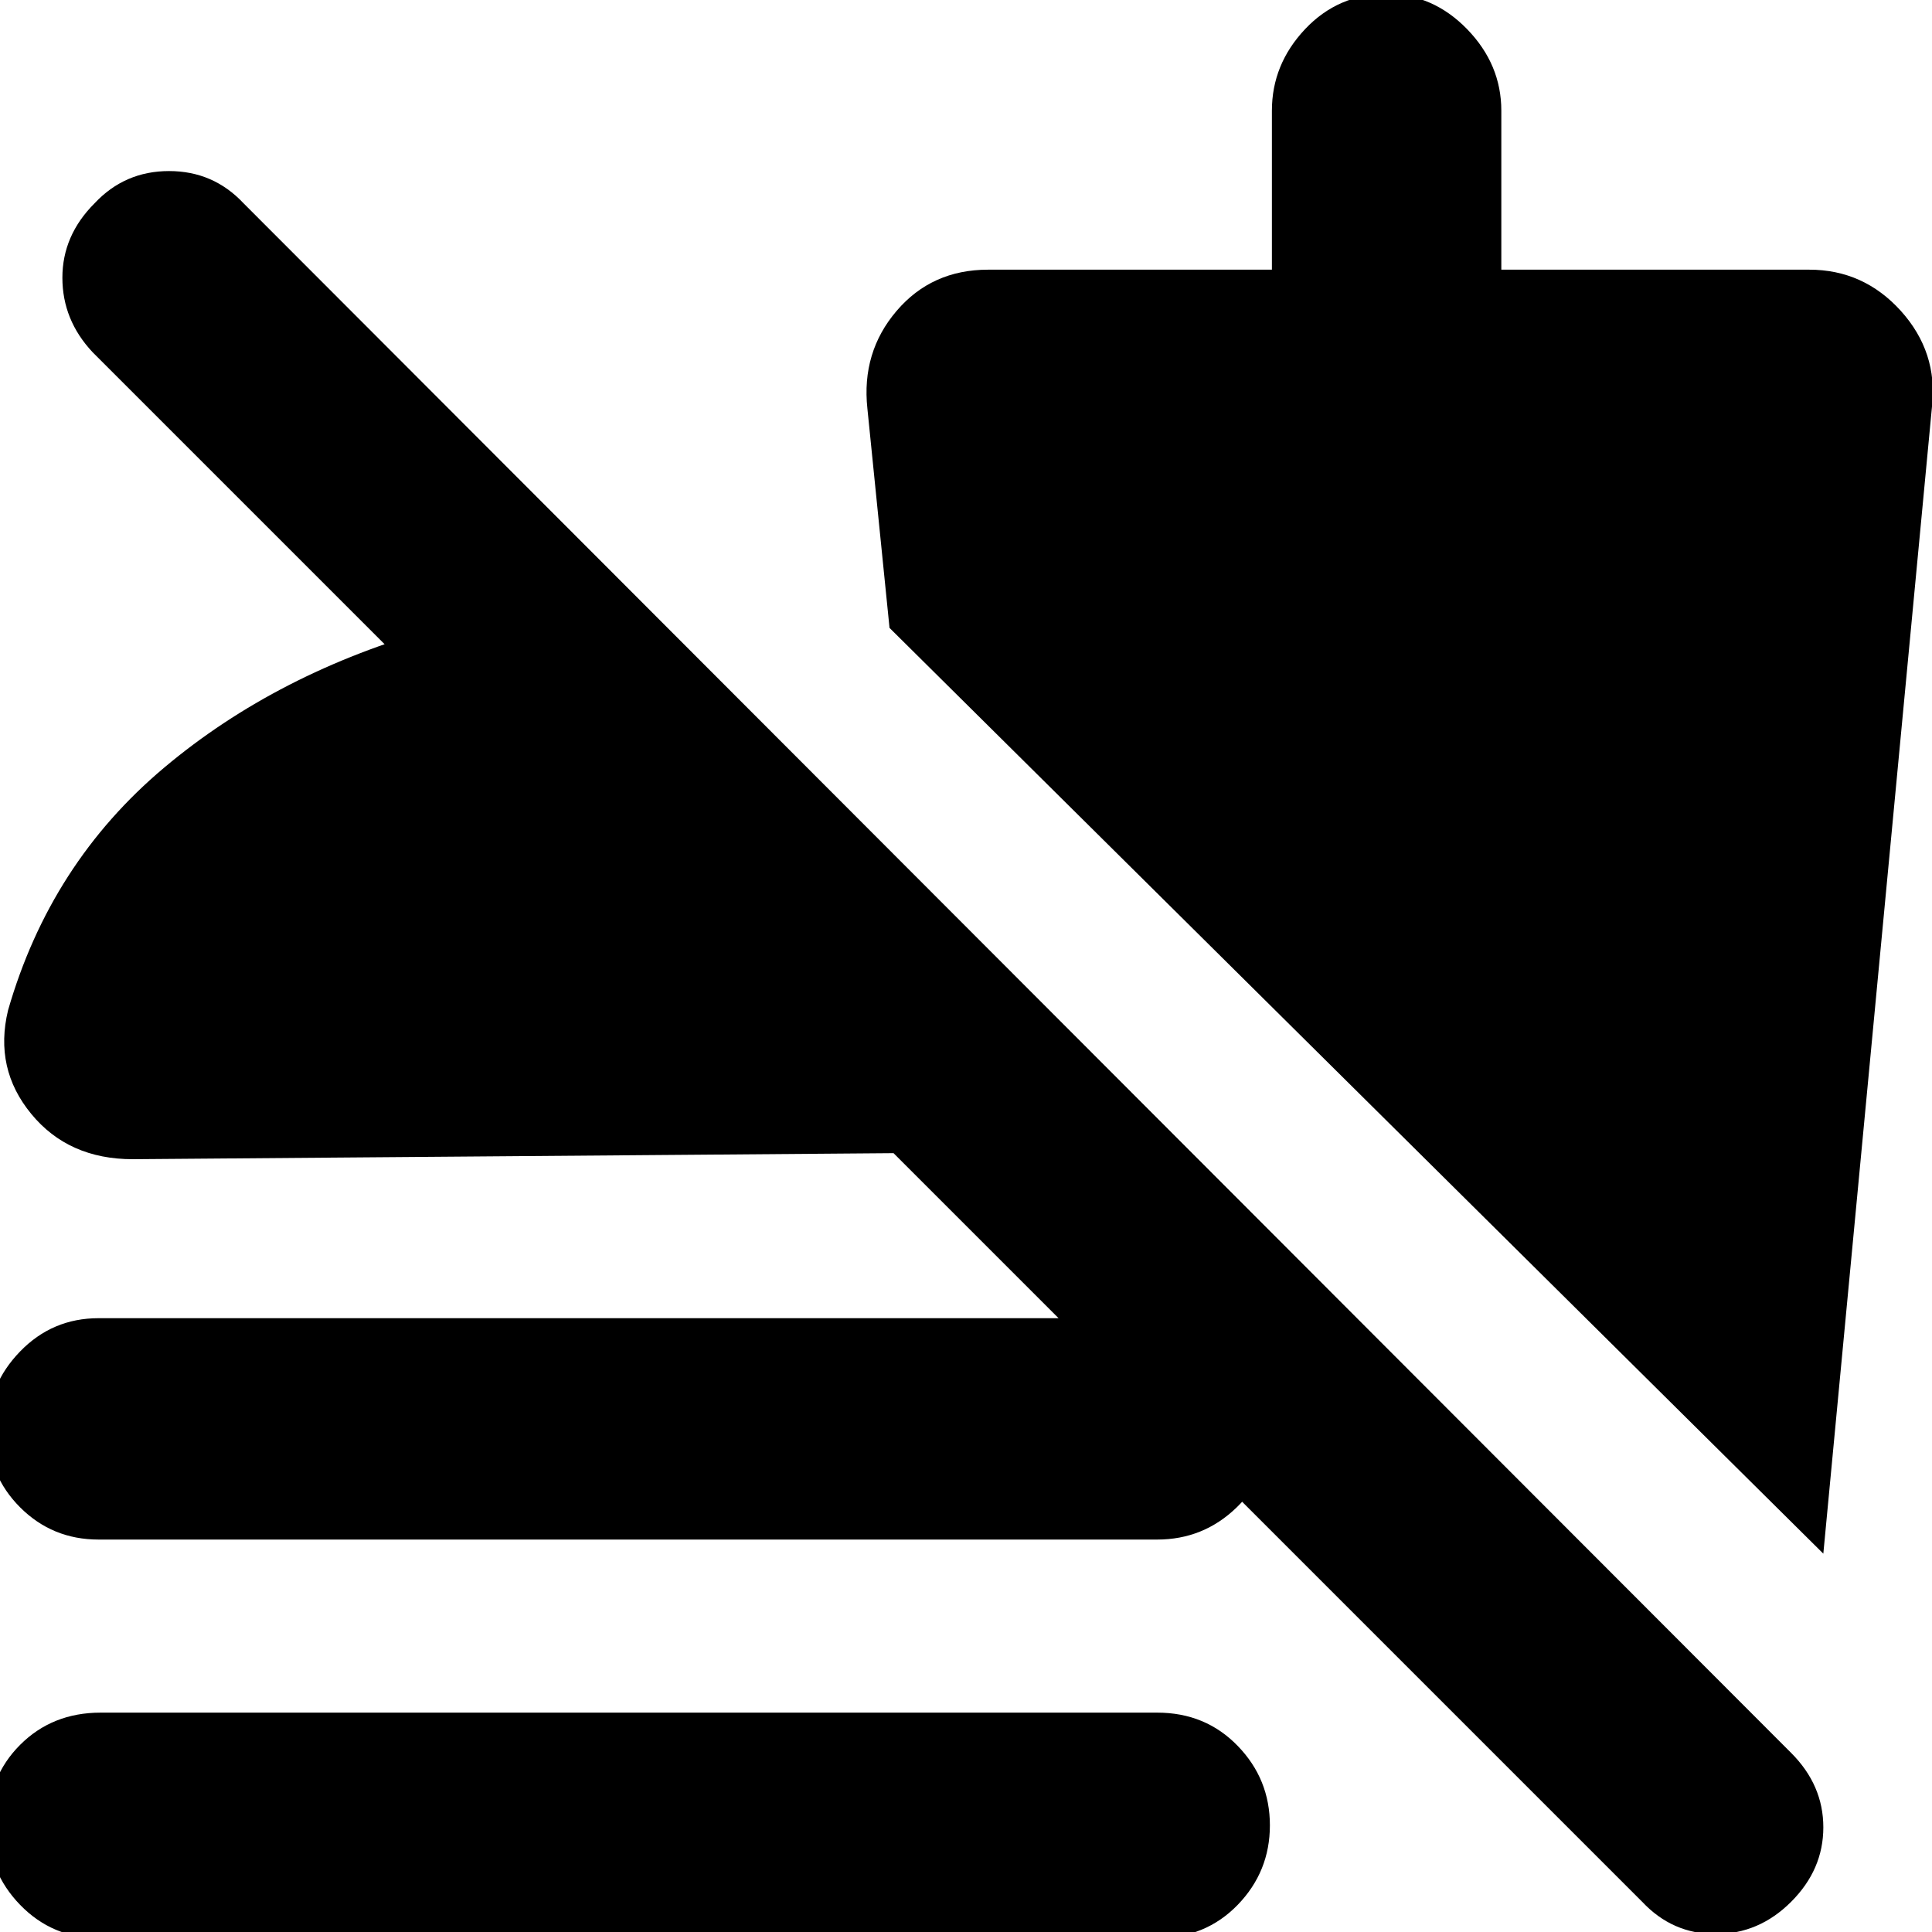 <svg xmlns="http://www.w3.org/2000/svg" height="24" width="24"><path d="M22.65 19.3 11.05 7.8l-.275-2.725q-.075-.7.363-1.213.437-.512 1.137-.512H15.8V1.375q0-.575.412-1.013.413-.437 1.013-.437.575 0 1 .437.425.438.425 1.013V3.35h3.825q.675 0 1.138.512.462.513.387 1.188Zm-21.425-.175q-.575 0-.975-.4t-.4-.975q0-.55.4-.962.4-.413.975-.413h13.15q.575 0 .988.413.412.412.412.962 0 .575-.412.975-.413.4-.988.4Zm0 4.95q-.575 0-.975-.412-.4-.413-.4-.988 0-.6.4-1t1-.4h13.125q.6 0 1 .413.4.412.4.987t-.4.988q-.4.412-1 .412Zm19.175-.45-9.3-9.3-9.45.075q-.8 0-1.262-.563-.463-.562-.288-1.287.525-1.825 1.938-3.013Q3.45 8.35 5.425 7.8q.625-.175 1.188-.225.562-.05 1.362-.075v3.7L1.15 4.375q-.375-.4-.375-.925t.4-.925q.375-.4.925-.4t.925.4l19.225 19.25q.4.4.4.925t-.4.925q-.4.4-.938.4-.537 0-.912-.4Z"/></svg>